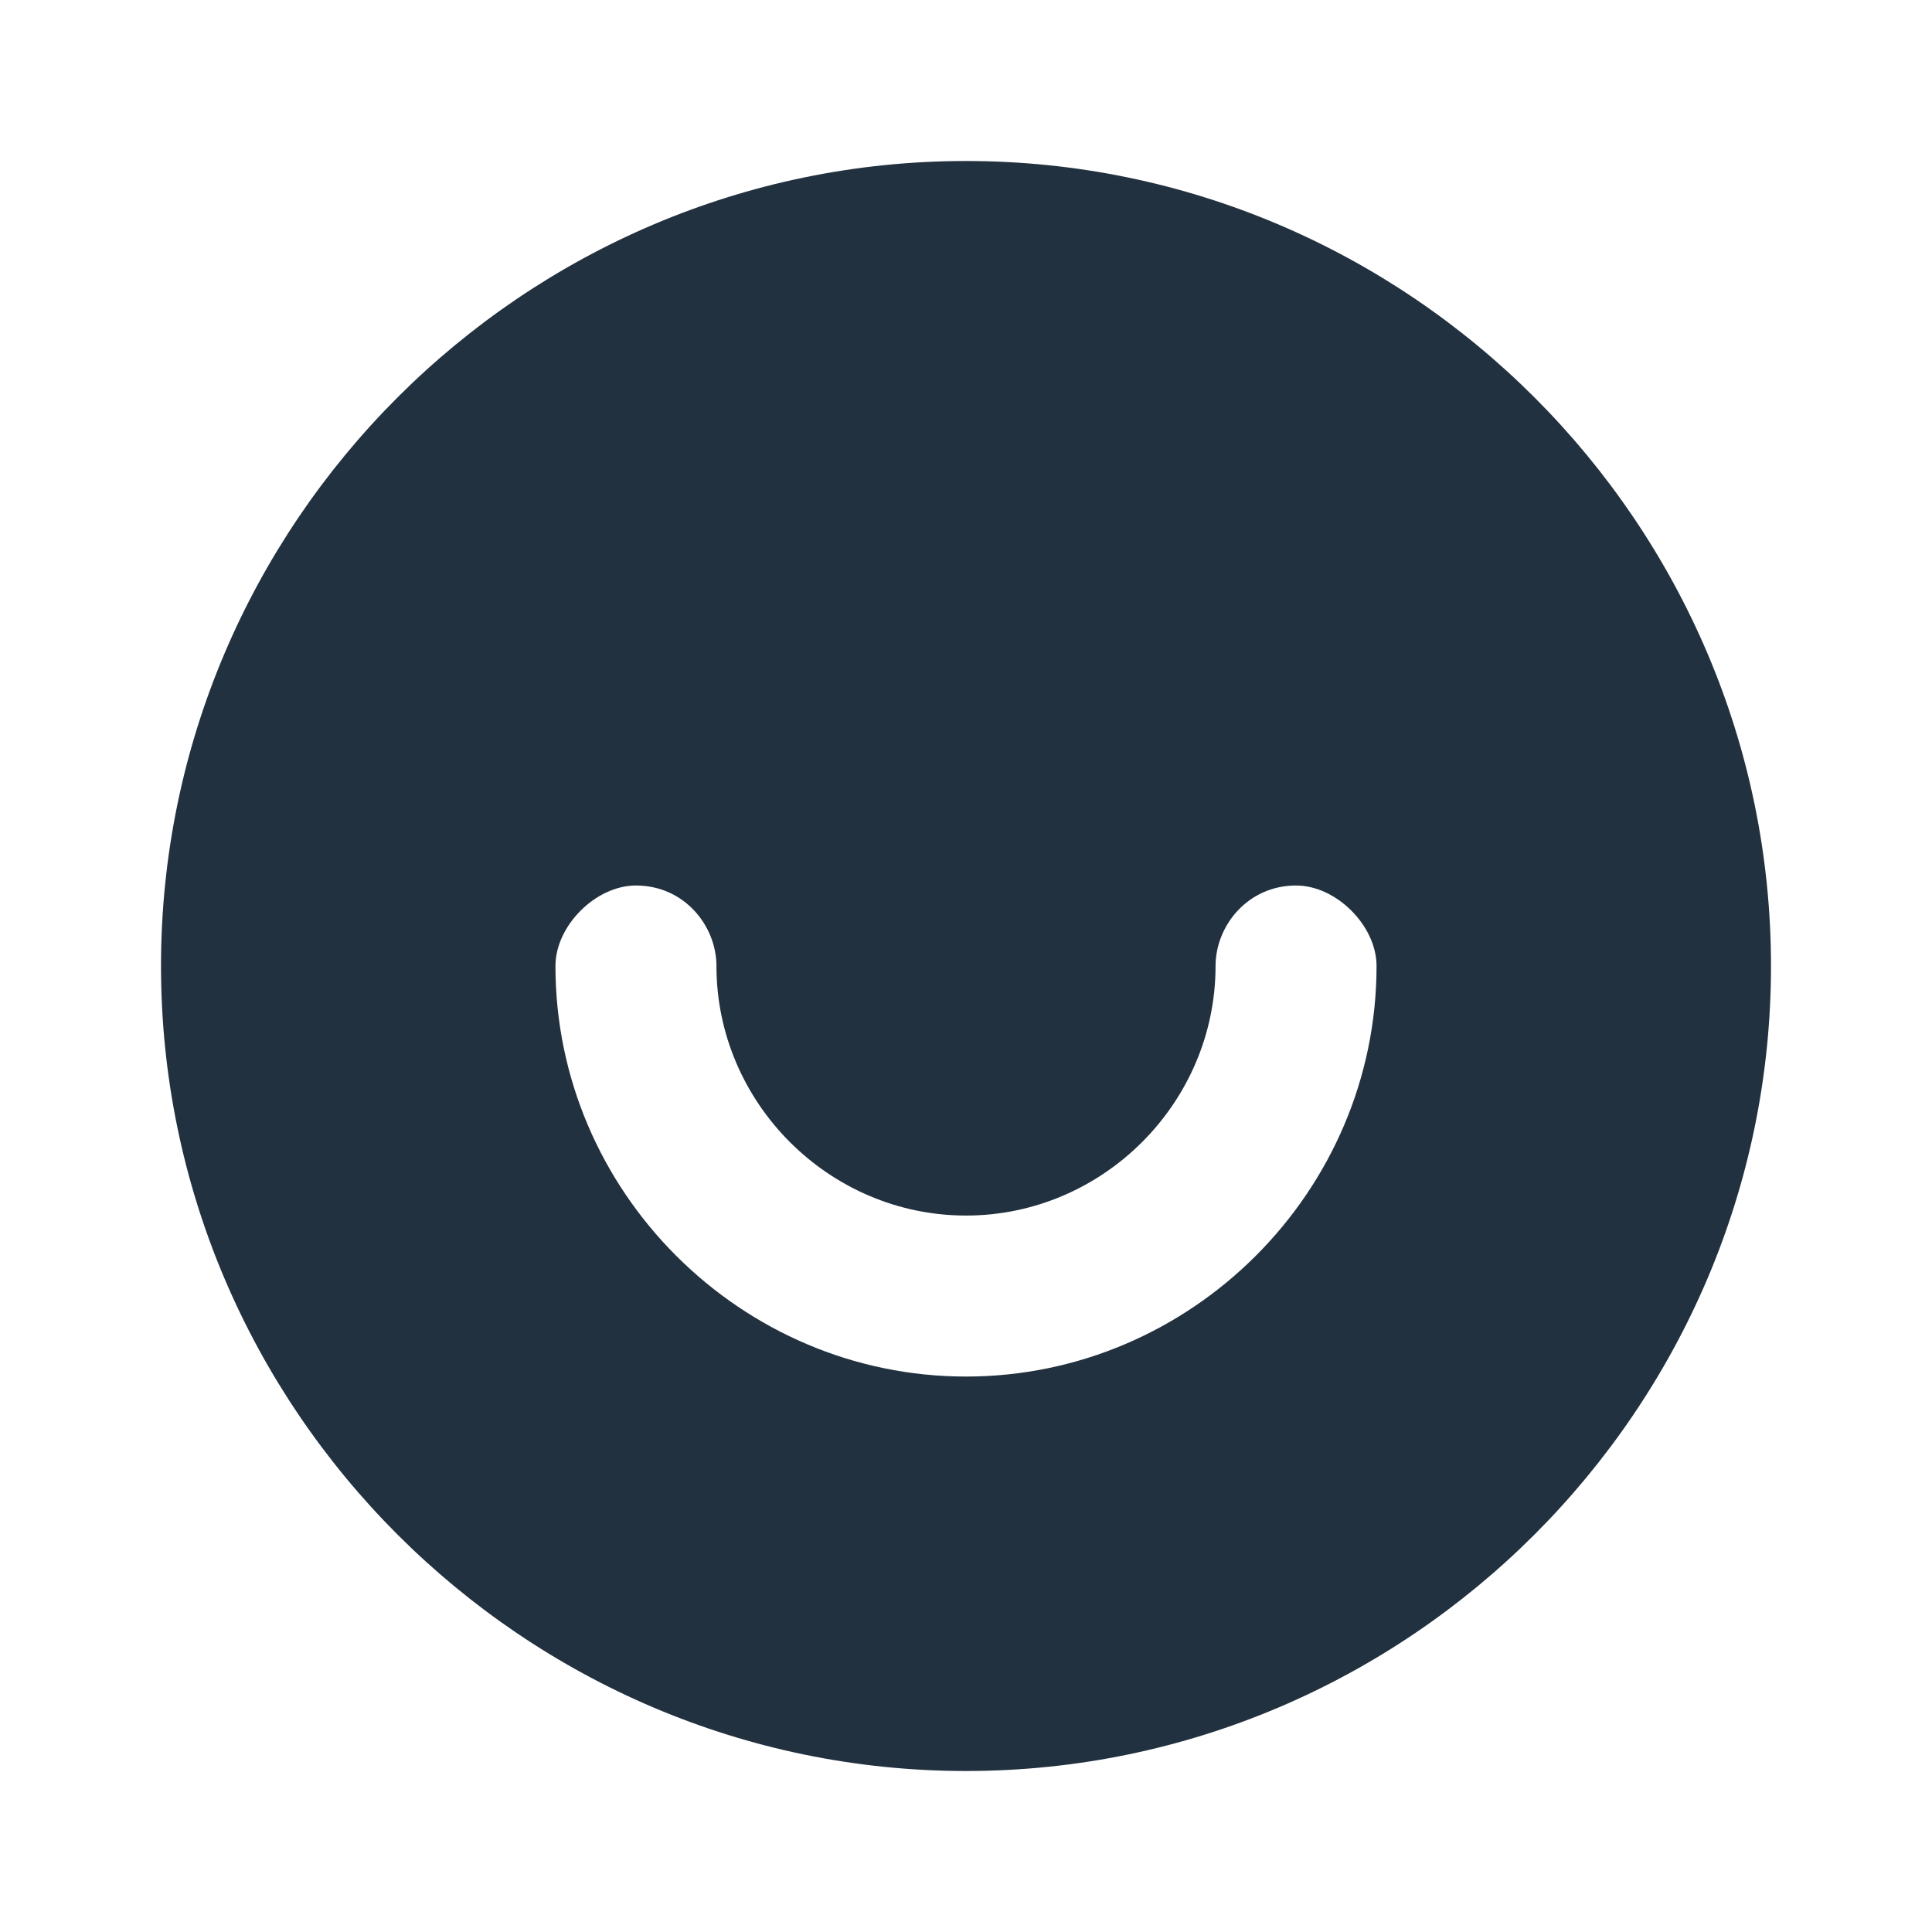<svg width="24" height="24" viewBox="0 0 24 24" fill="none" xmlns="http://www.w3.org/2000/svg">
<path d="M12 2C6.5 2 2 6.5 2 12C2 17.5 6.5 22 12 22C17.5 22 22 17.5 22 12C22 6.5 17.5 2 12 2ZM12 17.1C9.2 17.1 6.9 14.8 6.9 12C6.9 11.5 7.4 11 7.9 11C8.5 11 8.9 11.5 8.9 12C8.9 13.7 10.3 15.1 12 15.1C13.7 15.1 15.1 13.7 15.1 12C15.1 11.5 15.5 11 16.1 11C16.6 11 17.1 11.5 17.1 12C17.1 14.8 14.8 17.1 12 17.1Z" fill="#22313F"/>
</svg>
